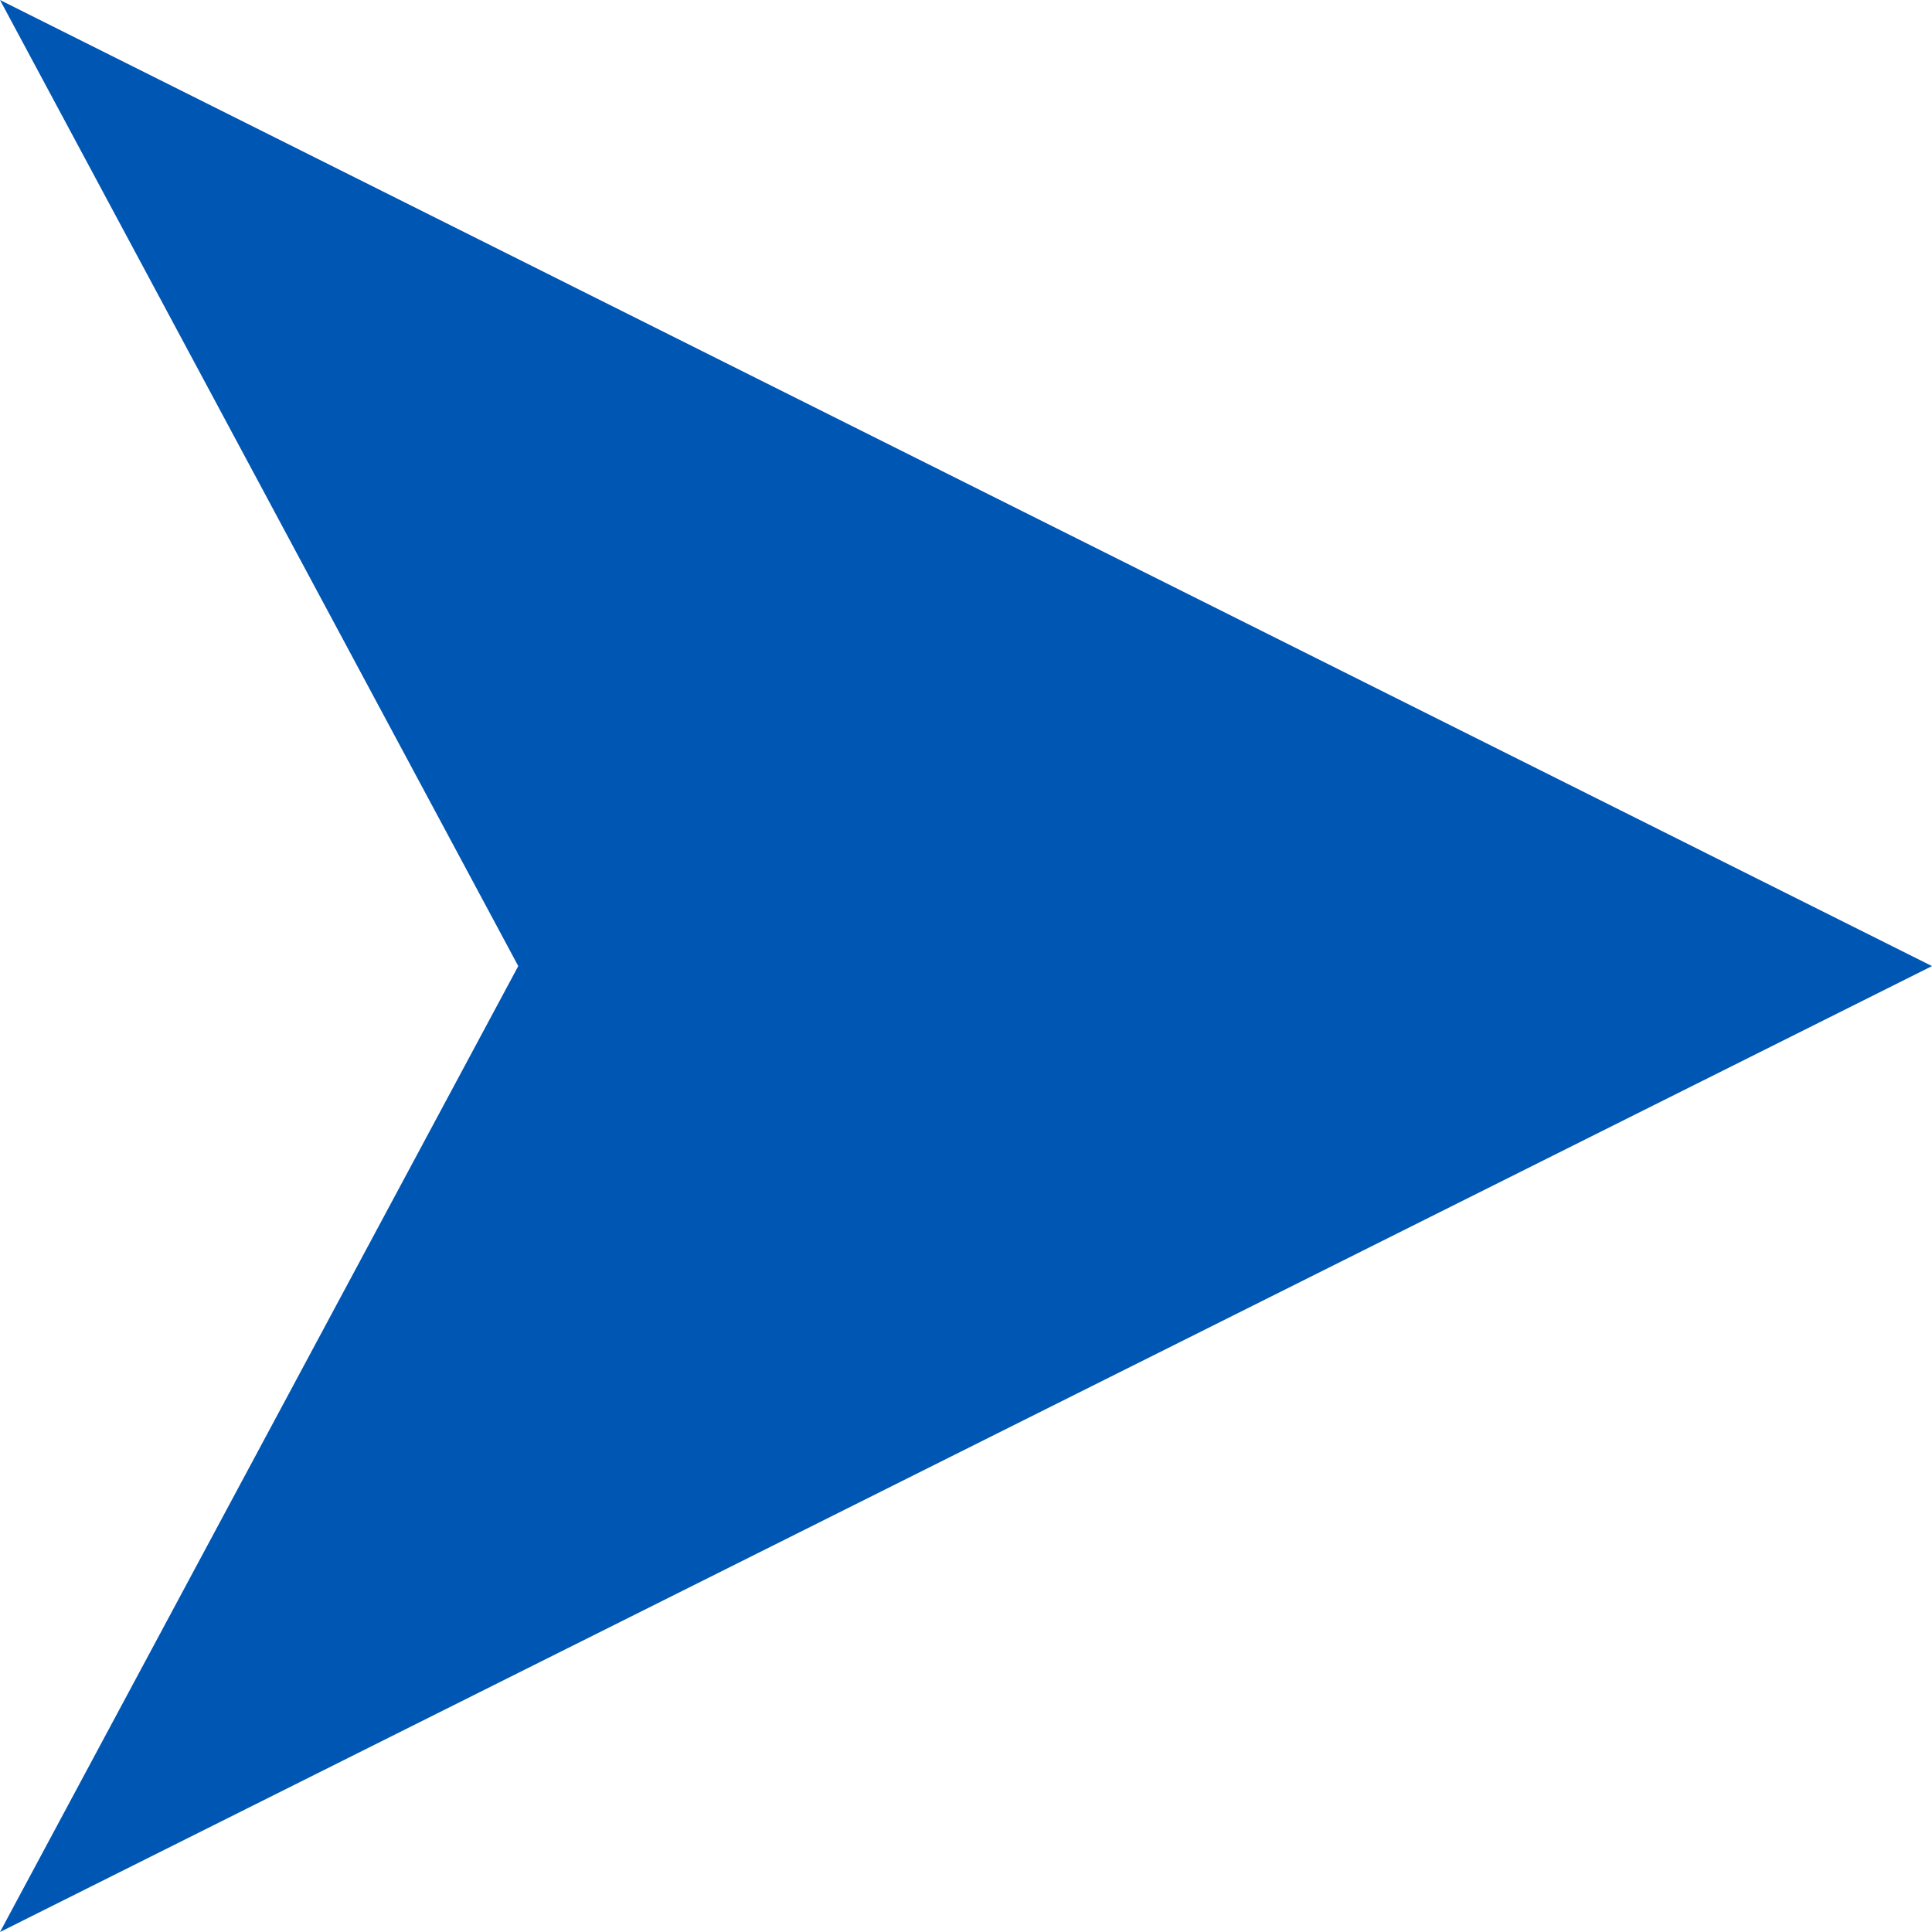 <?xml version="1.0" encoding="UTF-8"?>
<svg width="44px" height="44px" viewBox="0 0 44 44" version="1.1" xmlns="http://www.w3.org/2000/svg" xmlns:xlink="http://www.w3.org/1999/xlink">
    <title>1EC8EF73-DED4-4E11-8204-CEF5C9E09D24</title>
    <g id="Sim-089---HS---Ecological-Relationships" stroke="none" stroke-width="1" fill="none" fill-rule="evenodd">
        <g id="Input" transform="translate(-52, -395)" fill="#0056B3" fill-rule="nonzero">
            <g id="artwork">
                <polygon id="Path" points="52 395 96 417.002 52 439 63.803 417.002"></polygon>
            </g>
        </g>
    </g>
</svg>